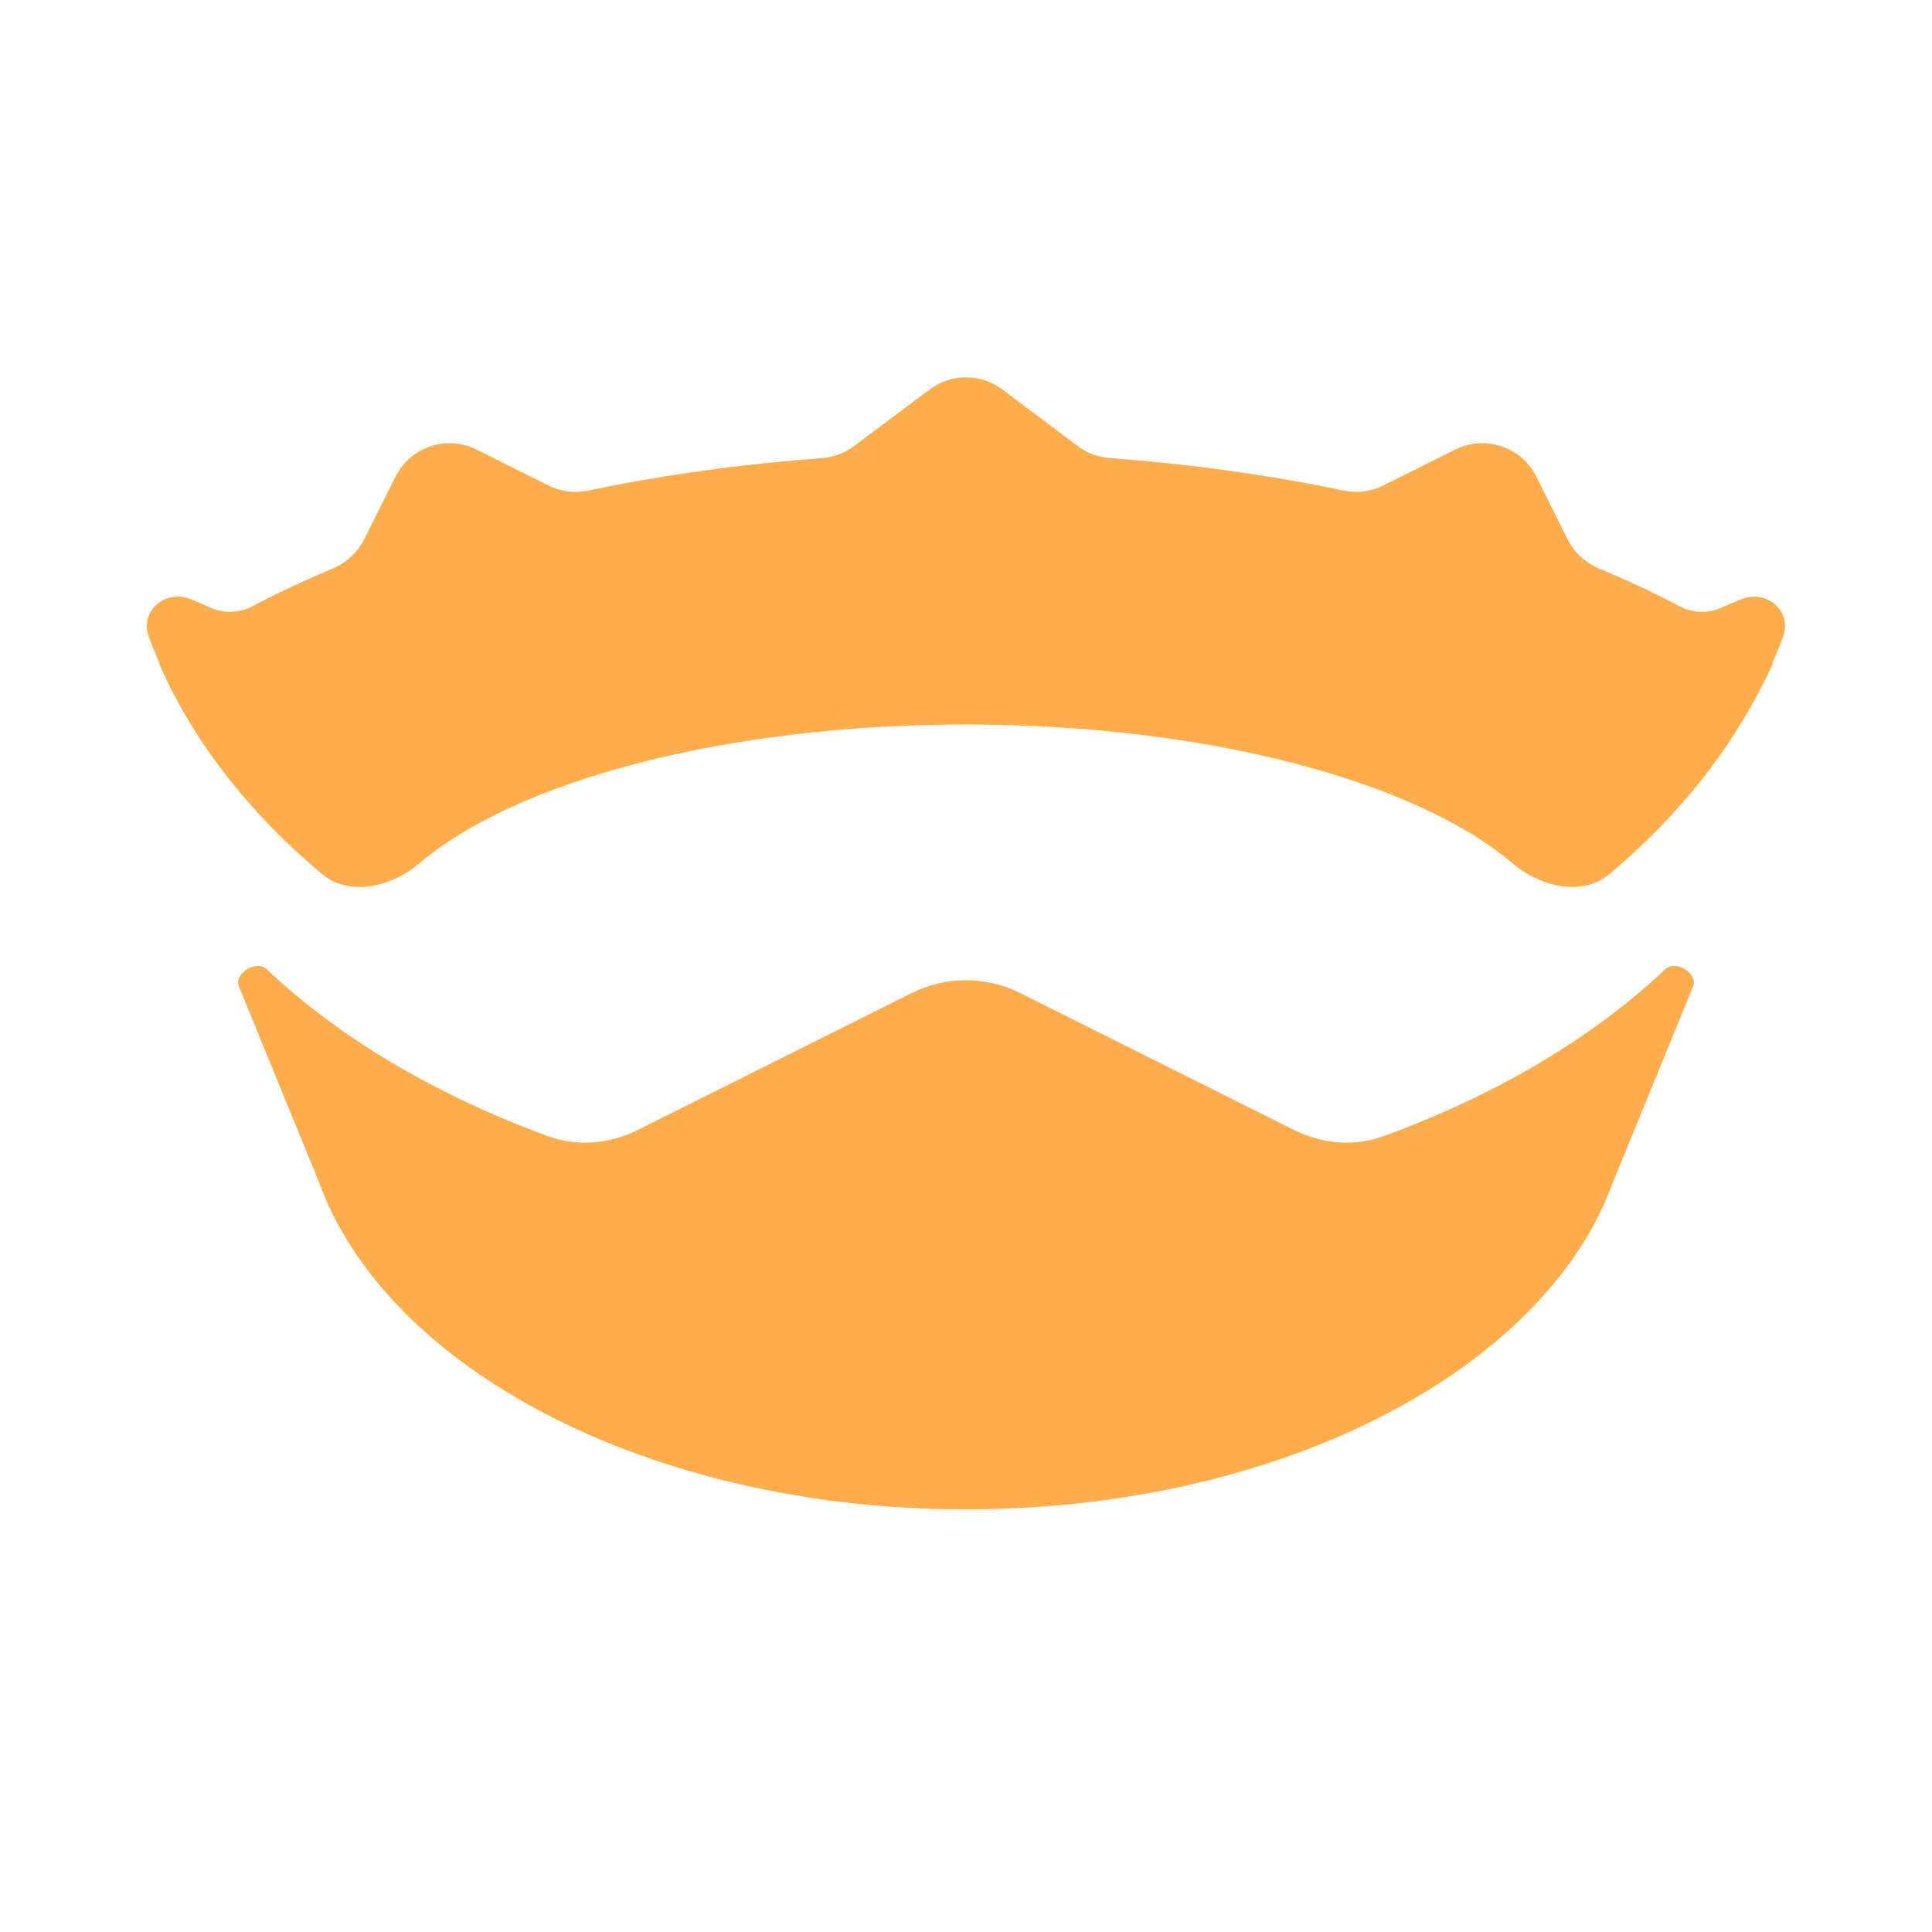 <svg width="16" height="16" viewBox="0 0 16 16" fill="none" xmlns="http://www.w3.org/2000/svg">
<path d="M13.792 8.026C13.877 7.946 14.064 8.061 14.021 8.17L13.354 9.8C13.333 9.856 13.31 9.912 13.285 9.968L13.273 10C13.273 10 13.272 10 13.272 10C13.272 10 13.271 10 13.271 10L13.204 10.135C12.463 11.511 10.413 12.5 8 12.5C5.509 12.5 3.405 11.446 2.729 10C2.729 10 2.728 10 2.728 10C2.728 10 2.727 10 2.727 10L2.714 9.968C2.689 9.912 2.666 9.856 2.646 9.8L1.979 8.171C1.935 8.062 2.123 7.946 2.208 8.026C2.808 8.594 3.606 9.067 4.537 9.409C4.781 9.498 5.05 9.474 5.282 9.358L7.553 8.223C7.834 8.083 8.166 8.083 8.447 8.223L10.717 9.358C10.949 9.474 11.219 9.498 11.462 9.408C12.393 9.067 13.191 8.594 13.792 8.026Z" fill="#FFAD4C"/>
<path d="M8.927 3.695C9.004 3.753 9.098 3.787 9.195 3.794C9.867 3.844 10.515 3.935 11.126 4.062C11.238 4.086 11.355 4.072 11.457 4.02L12.053 3.723C12.3 3.6 12.6 3.7 12.723 3.947L12.982 4.466C13.037 4.576 13.131 4.661 13.244 4.709C13.426 4.785 13.601 4.864 13.769 4.948C13.816 4.972 13.863 4.996 13.909 5.021C14.013 5.076 14.137 5.083 14.245 5.037L14.414 4.965C14.626 4.874 14.846 5.059 14.766 5.275C14.739 5.347 14.71 5.418 14.68 5.488C14.679 5.489 14.68 5.491 14.681 5.492C14.682 5.493 14.682 5.494 14.682 5.495C14.619 5.639 14.543 5.777 14.463 5.915C14.458 5.923 14.453 5.932 14.448 5.94C14.168 6.414 13.791 6.85 13.332 7.236C13.103 7.429 12.755 7.345 12.527 7.151C11.729 6.471 10.002 6 8 6C5.997 6 4.269 6.471 3.471 7.151C3.243 7.345 2.894 7.429 2.665 7.237C2.064 6.733 1.601 6.143 1.317 5.495C1.317 5.494 1.317 5.493 1.318 5.492C1.319 5.491 1.319 5.489 1.319 5.488C1.288 5.418 1.259 5.347 1.233 5.275C1.153 5.059 1.373 4.874 1.585 4.964L1.754 5.037C1.862 5.083 1.986 5.076 2.09 5.021C2.137 4.996 2.184 4.972 2.231 4.948C2.399 4.865 2.573 4.785 2.754 4.709C2.867 4.661 2.961 4.576 3.016 4.466L3.276 3.947C3.4 3.7 3.7 3.6 3.947 3.723L4.541 4.02C4.644 4.072 4.761 4.086 4.874 4.062C5.485 3.935 6.132 3.844 6.805 3.794C6.902 3.787 6.995 3.753 7.072 3.695L7.7 3.225C7.878 3.091 8.122 3.092 8.3 3.225L8.927 3.695Z" fill="#FFAD4C"/>
</svg>
